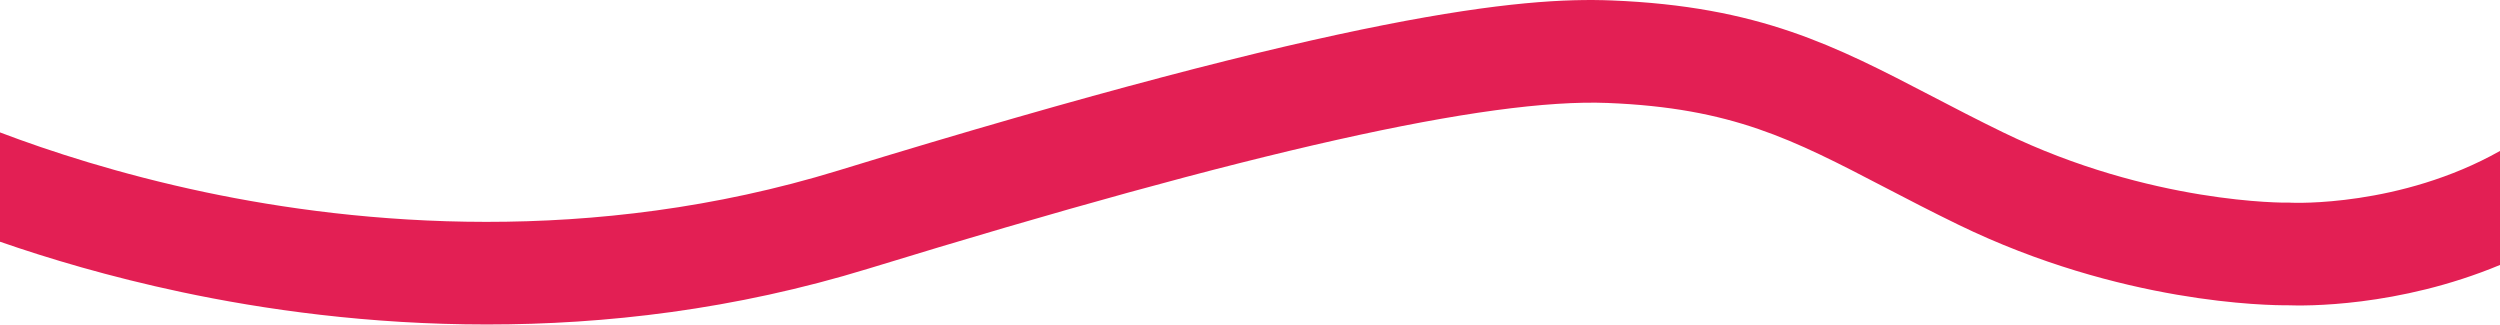 <?xml version="1.0" encoding="UTF-8"?><svg id="Capa_2" xmlns="http://www.w3.org/2000/svg" viewBox="0 0 803.42 104.29"><defs><style>.cls-1{fill:#e31f54;}</style></defs><g id="Capa_1-2"><path class="cls-1" d="M736.47,65.15l-.64-.03h-.6c-.43,.03-43.99,.51-91.45-22.56-8.33-4.05-15.8-7.94-23.02-11.7-30.95-16.11-55.4-28.83-102.84-30.72-28.99-1.15-83.43,4.02-248.55,54.67-79.53,24.39-154.45,17.26-203.31,6.98C38.27,55.94,15.51,48.44,0,42.55v35.13c15.44,5.36,35.14,11.26,58.15,16.15,26.58,5.66,60.32,10.45,98.31,10.45s79.44-4.71,122.58-17.94c123.44-37.86,198.94-54.78,237.56-53.25,40.07,1.59,59.5,11.71,88.92,27.02,7.42,3.86,15.09,7.85,23.83,12.1,52.31,25.44,99.75,25.94,105.95,25.9,5.04,.2,35.27,.71,68.12-12.96V48.51c-32.1,18.09-66.59,16.66-66.95,16.64Z"/></g></svg>